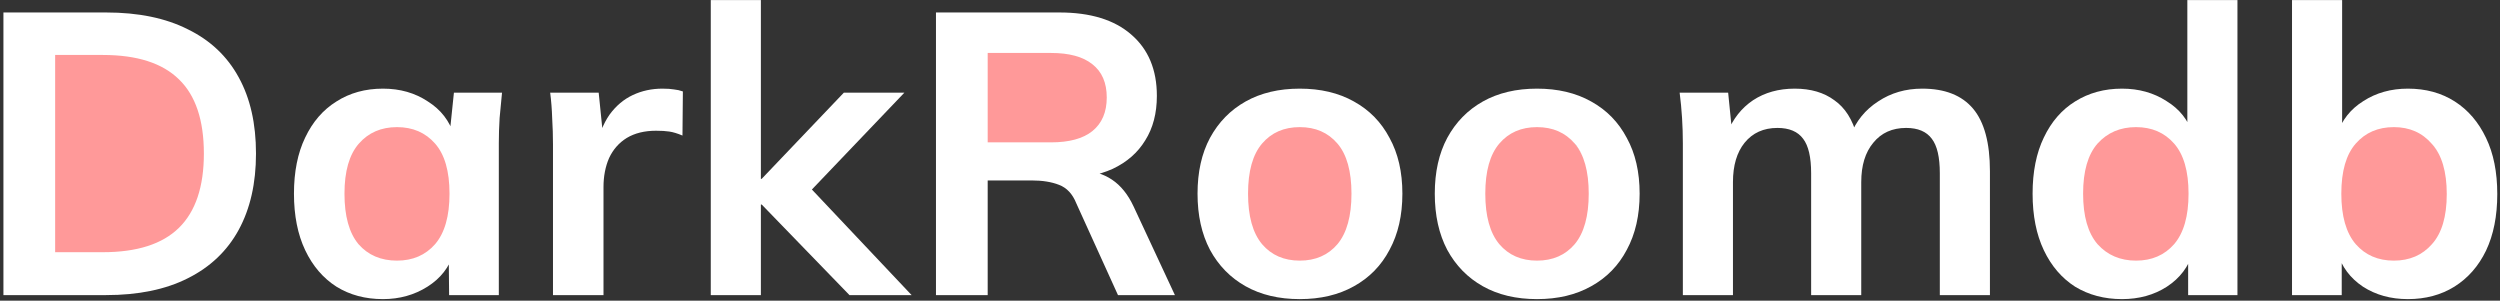 <svg width="449" height="54" viewBox="0 0 449 54" fill="none" xmlns="http://www.w3.org/2000/svg">
<rect x="0" y="0" width="449" height="54" fill="#333333" stroke="none"/>
<path d="M244 35C244 42.18 239.299 48 233.5 48C227.701 48 223 42.18 223 35C223 27.82 227.701 22 233.5 22C239.299 22 244 27.82 244 35Z" fill="#FF9999"/>
<path d="M394 35C394 42.18 389.299 48 383.5 48C377.701 48 373 42.18 373 35C373 27.82 377.701 22 383.5 22C389.299 22 394 27.82 394 35Z" fill="#FF9999"/>
<path d="M440 35C440 42.18 435.299 48 429.5 48C423.701 48 419 42.18 419 35C419 27.82 423.701 22 429.5 22C435.299 22 440 27.82 440 35Z" fill="#FF9999"/>
<path d="M286 35C286 42.18 281.299 48 275.5 48C269.701 48 265 42.18 265 35C265 27.82 269.701 22 275.5 22C281.299 22 286 27.82 286 35Z" fill="#FF9999"/>
<path d="M82 35C82 42.18 77.299 48 71.5 48C65.701 48 61 42.18 61 35C61 27.82 65.701 22 71.5 22C77.299 22 82 27.82 82 35Z" fill="#FF9999"/>
<path d="M37 27.5C37 39.926 29.389 50 20 50C10.611 50 3 39.926 3 27.5C3 15.074 10.611 5 20 5C29.389 5 37 15.074 37 27.5Z" fill="#FF9999"/>
<path d="M188.5 5.5C197.337 5.5 204.5 11.096 204.5 18C204.5 24.904 197.337 30.5 188.5 30.5C179.664 30.5 172.5 24.904 172.5 18C172.5 11.096 179.664 5.5 188.5 5.5Z" fill="#FF9999"/>
<path d="M0.616 53V2.24H19.048C24.856 2.24 29.752 3.248 33.736 5.264C37.768 7.232 40.816 10.112 42.88 13.904C44.944 17.648 45.976 22.208 45.976 27.584C45.976 32.912 44.944 37.472 42.88 41.264C40.816 45.056 37.768 47.96 33.736 49.976C29.752 51.992 24.856 53 19.048 53H0.616ZM9.904 45.296H18.472C24.616 45.296 29.176 43.832 32.152 40.904C35.128 37.976 36.616 33.536 36.616 27.584C36.616 21.584 35.128 17.144 32.152 14.264C29.176 11.336 24.616 9.872 18.472 9.872H9.904V45.296Z" fill="white"/>
<path d="M68.78 53.72C65.612 53.72 62.828 52.976 60.428 51.488C58.028 49.952 56.156 47.768 54.812 44.936C53.468 42.104 52.796 38.72 52.796 34.784C52.796 30.848 53.468 27.488 54.812 24.704C56.156 21.872 58.028 19.712 60.428 18.224C62.828 16.688 65.612 15.92 68.78 15.92C71.852 15.92 74.54 16.688 76.844 18.224C79.196 19.712 80.756 21.728 81.524 24.272H80.732L81.524 16.64H90.164C90.02 18.128 89.876 19.64 89.732 21.176C89.636 22.712 89.588 24.224 89.588 25.712V53H80.66L80.588 45.512H81.452C80.684 48.008 79.124 50 76.772 51.488C74.42 52.976 71.756 53.72 68.78 53.72ZM71.3 46.808C74.132 46.808 76.412 45.824 78.14 43.856C79.868 41.84 80.732 38.816 80.732 34.784C80.732 30.752 79.868 27.752 78.14 25.784C76.412 23.816 74.132 22.832 71.3 22.832C68.468 22.832 66.188 23.816 64.46 25.784C62.732 27.752 61.868 30.752 61.868 34.784C61.868 38.816 62.708 41.84 64.388 43.856C66.116 45.824 68.42 46.808 71.3 46.808Z" fill="white"/>
<path d="M99.316 53V25.928C99.316 24.392 99.268 22.832 99.172 21.248C99.124 19.664 99.004 18.128 98.812 16.64H107.524L108.532 26.576H107.092C107.572 24.176 108.364 22.184 109.468 20.6C110.62 19.016 112.012 17.84 113.644 17.072C115.276 16.304 117.052 15.92 118.972 15.92C119.836 15.92 120.532 15.968 121.06 16.064C121.588 16.112 122.116 16.232 122.644 16.424L122.572 24.344C121.66 23.96 120.868 23.72 120.196 23.624C119.572 23.528 118.78 23.48 117.82 23.48C115.756 23.48 114.004 23.912 112.564 24.776C111.172 25.64 110.116 26.84 109.396 28.376C108.724 29.912 108.388 31.664 108.388 33.632V53H99.316Z" fill="white"/>
<path d="M127.654 53V0.008H136.654V32.12H136.798L151.558 16.64H162.43L144.07 35.864L144.142 32.264L163.726 53H152.566L136.798 36.728H136.654V53H127.654Z" fill="white"/>
<path d="M168.101 53V2.24H190.277C195.845 2.24 200.141 3.56 203.165 6.2C206.237 8.84 207.773 12.512 207.773 17.216C207.773 20.336 207.077 23 205.685 25.208C204.341 27.416 202.397 29.12 199.853 30.32C197.309 31.472 194.309 32.048 190.853 32.048L191.861 30.68H194.309C196.325 30.68 198.125 31.208 199.709 32.264C201.293 33.32 202.589 34.928 203.597 37.088L211.013 53H200.789L193.301 36.512C192.629 34.832 191.597 33.728 190.205 33.2C188.861 32.672 187.229 32.408 185.309 32.408H177.389V53H168.101ZM177.389 25.568H188.765C192.029 25.568 194.501 24.896 196.181 23.552C197.909 22.16 198.773 20.144 198.773 17.504C198.773 14.864 197.909 12.872 196.181 11.528C194.501 10.184 192.029 9.512 188.765 9.512H177.389V25.568Z" fill="white"/>
<path d="M233.437 53.72C229.693 53.72 226.453 52.952 223.717 51.416C220.981 49.88 218.845 47.696 217.309 44.864C215.821 42.032 215.077 38.672 215.077 34.784C215.077 30.896 215.821 27.56 217.309 24.776C218.845 21.944 220.981 19.76 223.717 18.224C226.453 16.688 229.693 15.92 233.437 15.92C237.181 15.92 240.421 16.688 243.157 18.224C245.941 19.76 248.077 21.944 249.565 24.776C251.101 27.56 251.869 30.896 251.869 34.784C251.869 38.672 251.101 42.032 249.565 44.864C248.077 47.696 245.941 49.88 243.157 51.416C240.421 52.952 237.181 53.72 233.437 53.72ZM233.437 46.808C236.269 46.808 238.525 45.824 240.205 43.856C241.885 41.84 242.725 38.816 242.725 34.784C242.725 30.752 241.885 27.752 240.205 25.784C238.525 23.816 236.269 22.832 233.437 22.832C230.605 22.832 228.349 23.816 226.669 25.784C224.989 27.752 224.149 30.752 224.149 34.784C224.149 38.816 224.989 41.84 226.669 43.856C228.349 45.824 230.605 46.808 233.437 46.808Z" fill="white"/>
<path d="M276.047 53.72C272.303 53.72 269.063 52.952 266.327 51.416C263.591 49.88 261.455 47.696 259.919 44.864C258.431 42.032 257.687 38.672 257.687 34.784C257.687 30.896 258.431 27.56 259.919 24.776C261.455 21.944 263.591 19.76 266.327 18.224C269.063 16.688 272.303 15.92 276.047 15.92C279.791 15.92 283.031 16.688 285.767 18.224C288.551 19.76 290.687 21.944 292.175 24.776C293.711 27.56 294.479 30.896 294.479 34.784C294.479 38.672 293.711 42.032 292.175 44.864C290.687 47.696 288.551 49.88 285.767 51.416C283.031 52.952 279.791 53.72 276.047 53.72ZM276.047 46.808C278.879 46.808 281.135 45.824 282.815 43.856C284.495 41.84 285.335 38.816 285.335 34.784C285.335 30.752 284.495 27.752 282.815 25.784C281.135 23.816 278.879 22.832 276.047 22.832C273.215 22.832 270.959 23.816 269.279 25.784C267.599 27.752 266.759 30.752 266.759 34.784C266.759 38.816 267.599 41.84 269.279 43.856C270.959 45.824 273.215 46.808 276.047 46.808Z" fill="white"/>
<path d="M302.24 53V25.712C302.24 24.224 302.192 22.712 302.096 21.176C302 19.64 301.856 18.128 301.664 16.64H310.376L311.096 23.84H310.232C311.24 21.344 312.776 19.4 314.84 18.008C316.952 16.616 319.448 15.92 322.328 15.92C325.208 15.92 327.584 16.616 329.456 18.008C331.376 19.352 332.72 21.464 333.488 24.344H332.336C333.344 21.752 335 19.712 337.304 18.224C339.608 16.688 342.248 15.92 345.224 15.92C349.304 15.92 352.352 17.12 354.368 19.52C356.384 21.92 357.392 25.664 357.392 30.752V53H348.392V31.112C348.392 28.232 347.912 26.168 346.952 24.92C345.992 23.624 344.456 22.976 342.344 22.976C339.848 22.976 337.88 23.864 336.44 25.64C335 27.368 334.28 29.72 334.28 32.696V53H325.28V31.112C325.28 28.232 324.8 26.168 323.84 24.92C322.88 23.624 321.344 22.976 319.232 22.976C316.736 22.976 314.768 23.864 313.328 25.64C311.936 27.368 311.24 29.72 311.24 32.696V53H302.24Z" fill="white"/>
<path d="M381.11 53.72C377.942 53.72 375.134 52.976 372.686 51.488C370.286 49.952 368.414 47.768 367.07 44.936C365.726 42.104 365.054 38.72 365.054 34.784C365.054 30.848 365.726 27.488 367.07 24.704C368.414 21.872 370.286 19.712 372.686 18.224C375.134 16.688 377.942 15.92 381.11 15.92C384.134 15.92 386.798 16.664 389.102 18.152C391.454 19.592 393.014 21.56 393.782 24.056H392.846V0.008H401.846V53H392.99V45.296H393.854C393.086 47.888 391.526 49.952 389.174 51.488C386.87 52.976 384.182 53.72 381.11 53.72ZM383.63 46.808C386.462 46.808 388.742 45.824 390.47 43.856C392.198 41.84 393.062 38.816 393.062 34.784C393.062 30.752 392.198 27.752 390.47 25.784C388.742 23.816 386.462 22.832 383.63 22.832C380.798 22.832 378.494 23.816 376.718 25.784C374.99 27.752 374.126 30.752 374.126 34.784C374.126 38.816 374.99 41.84 376.718 43.856C378.494 45.824 380.798 46.808 383.63 46.808Z" fill="white"/>
<path d="M432.454 53.72C429.382 53.72 426.694 52.976 424.39 51.488C422.086 49.952 420.55 47.888 419.782 45.296H420.574V53H411.646V0.008H420.646V24.056H419.782C420.598 21.56 422.158 19.592 424.462 18.152C426.766 16.664 429.43 15.92 432.454 15.92C435.67 15.92 438.478 16.688 440.878 18.224C443.278 19.76 445.15 21.944 446.494 24.776C447.838 27.56 448.51 30.92 448.51 34.856C448.51 38.792 447.838 42.176 446.494 45.008C445.15 47.792 443.254 49.952 440.806 51.488C438.406 52.976 435.622 53.72 432.454 53.72ZM429.934 46.808C432.766 46.808 435.046 45.824 436.774 43.856C438.55 41.888 439.438 38.888 439.438 34.856C439.438 30.824 438.55 27.824 436.774 25.856C435.046 23.84 432.766 22.832 429.934 22.832C427.102 22.832 424.822 23.816 423.094 25.784C421.366 27.752 420.502 30.752 420.502 34.784C420.502 38.816 421.366 41.84 423.094 43.856C424.822 45.824 427.102 46.808 429.934 46.808Z" fill="white"/>
</svg>
